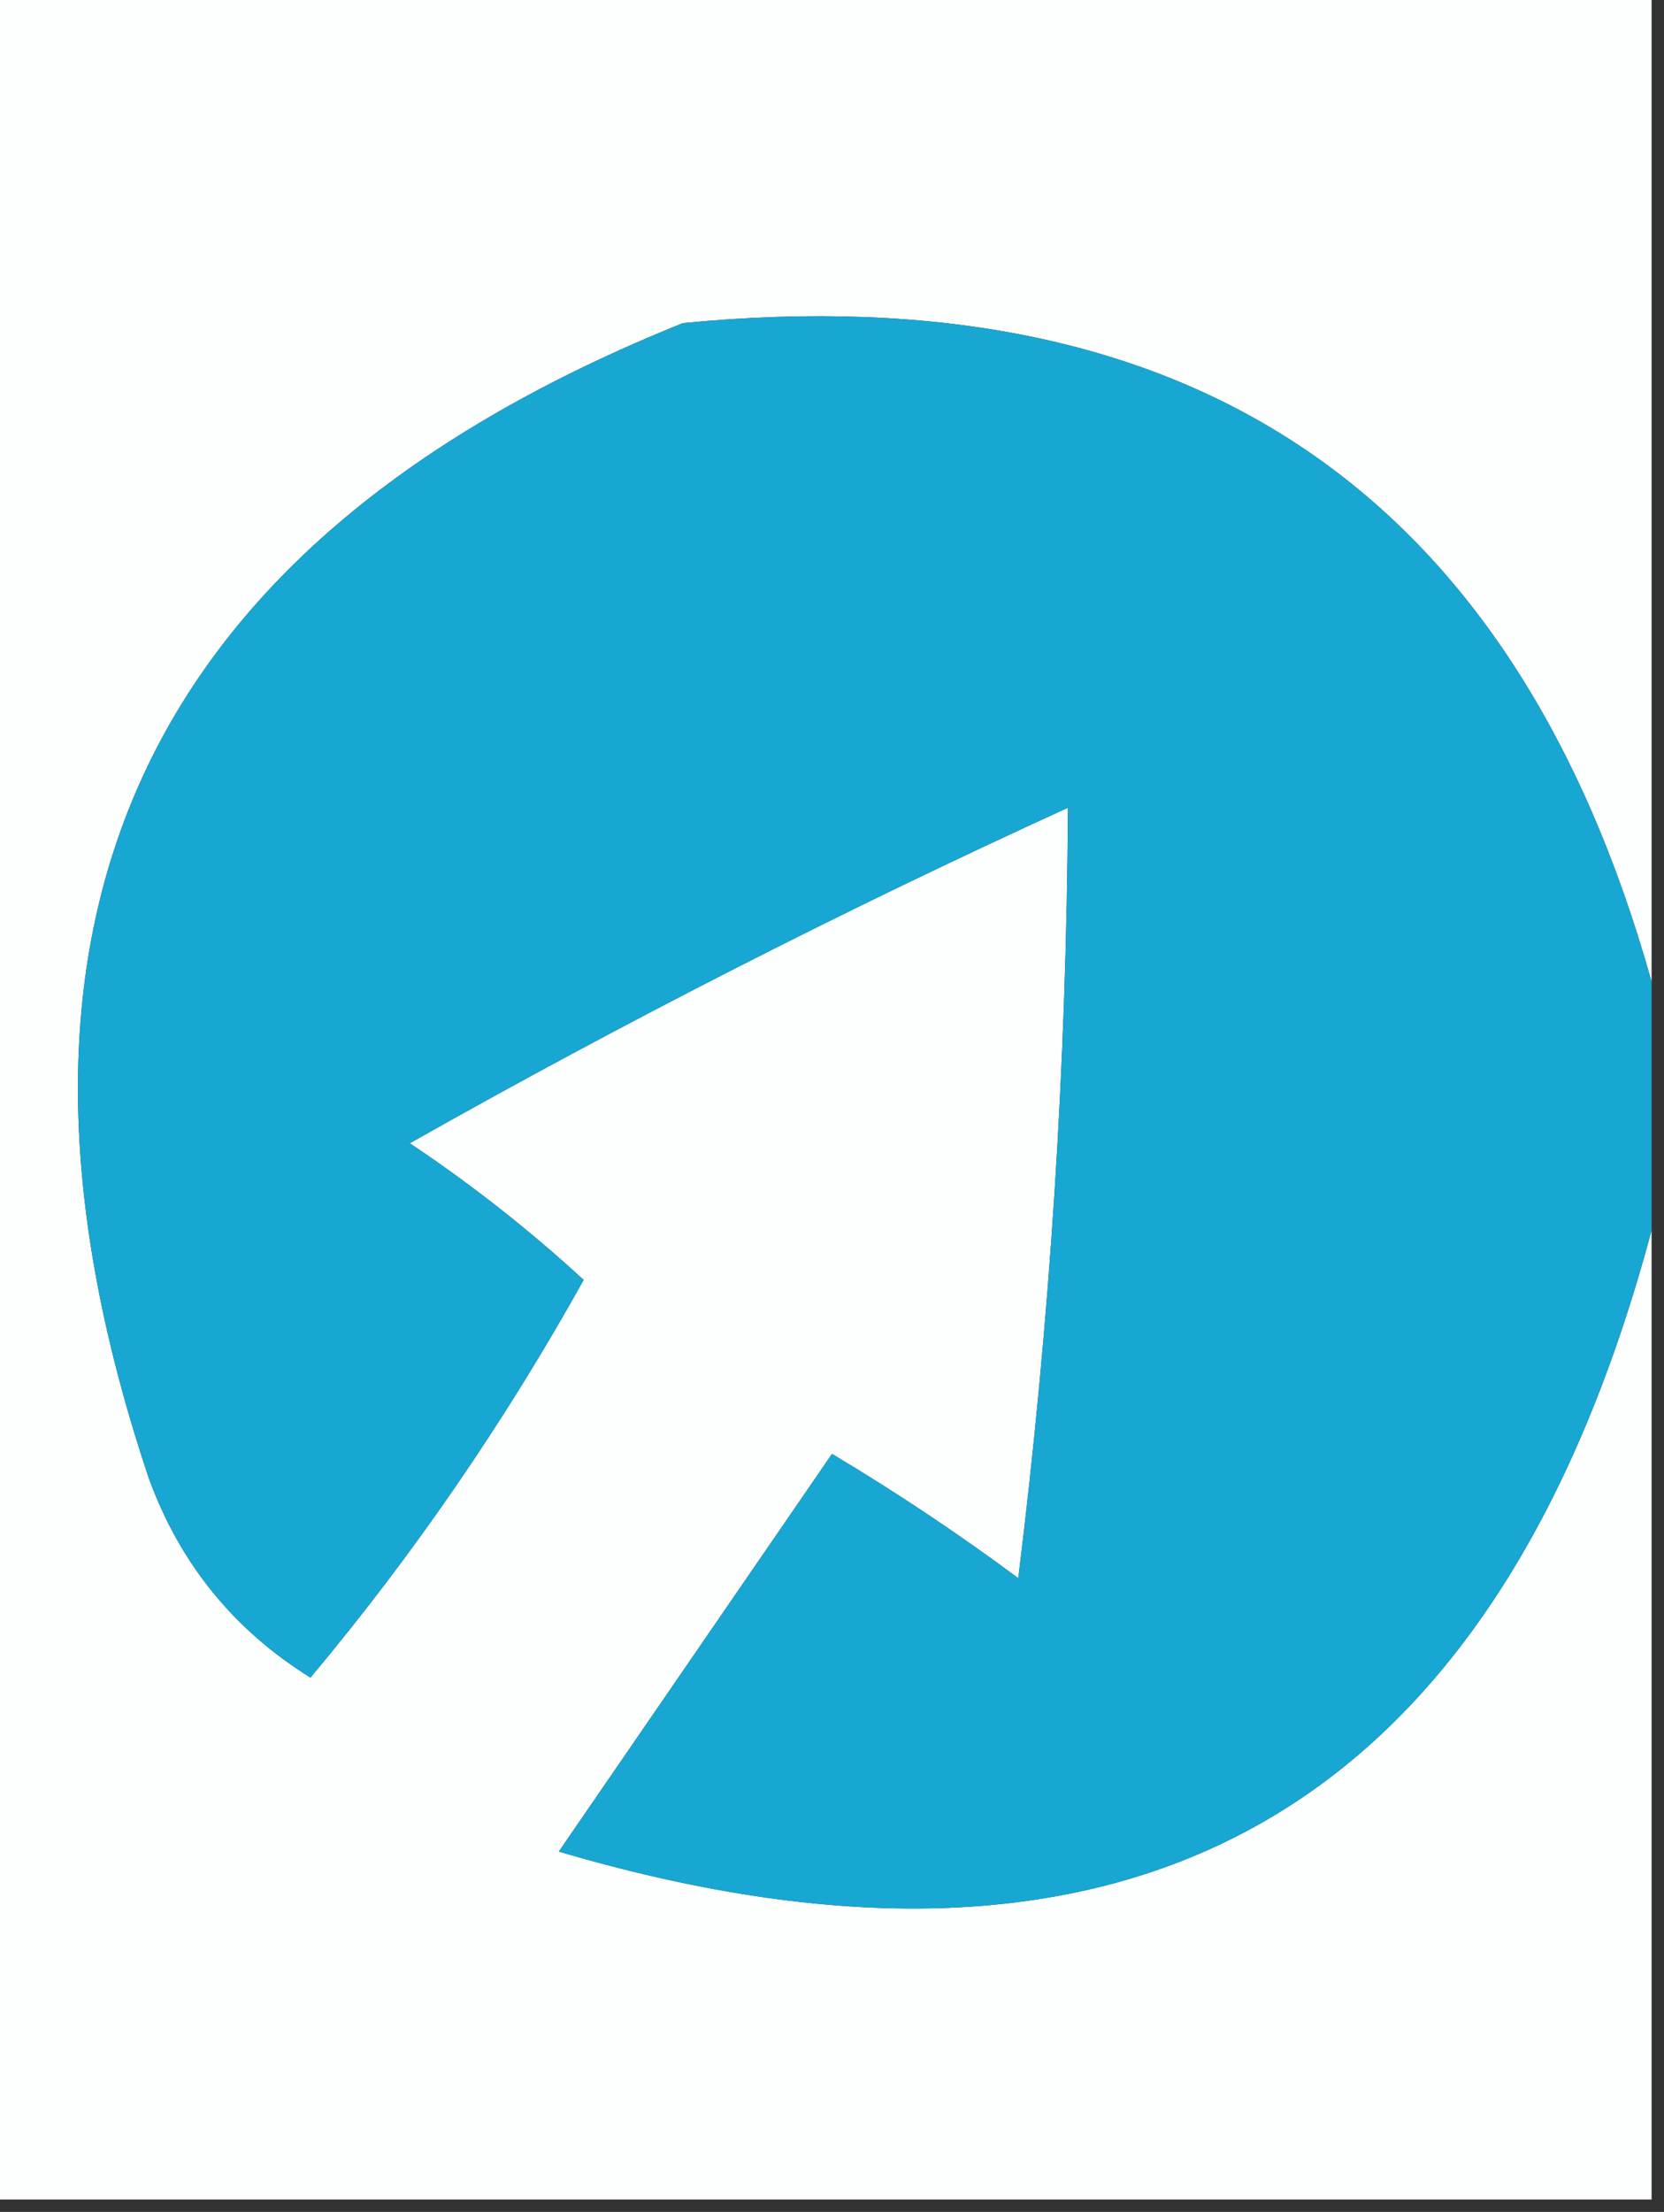 <?xml version="1.0" encoding="UTF-8"?>
<!DOCTYPE svg PUBLIC "-//W3C//DTD SVG 1.1//EN" "http://www.w3.org/Graphics/SVG/1.1/DTD/svg11.dtd">
<svg xmlns="http://www.w3.org/2000/svg" version="1.1" width="67px" height="89px" style="shape-rendering:geometricPrecision; text-rendering:geometricPrecision; image-rendering:optimizeQuality; fill-rule:evenodd; clip-rule:evenodd" xmlns:xlink="http://www.w3.org/1999/xlink">
<rect width="100%" height="100%" fill="#333333" stroke="none"/>
<g><path style="opacity:1" fill="#fdfefe" d="M -0.5,-0.5 C 21.833,-0.5 44.167,-0.5 66.5,-0.5C 66.5,12.833 66.5,26.167 66.5,39.5C 60.981,19.834 47.981,11.001 27.5,13C 5.694,21.759 -1.473,37.259 6,59.5C 7.25,62.916 9.417,65.583 12.5,67.5C 16.648,62.552 20.314,57.218 23.5,51.5C 21.334,49.507 19.001,47.673 16.5,46C 25.139,41.12 33.972,36.62 43,32.5C 42.944,42.85 42.277,53.183 41,63.5C 38.586,61.709 36.086,60.043 33.5,58.5C 29.833,63.833 26.167,69.167 22.5,74.5C 45.551,81.301 60.218,72.968 66.5,49.5C 66.5,62.5 66.5,75.5 66.5,88.5C 44.167,88.5 21.833,88.5 -0.5,88.5C -0.5,58.833 -0.5,29.167 -0.5,-0.5 Z"/></g>
<g><path style="opacity:1" fill="#17a7d2" d="M 66.5,39.5 C 66.5,42.833 66.5,46.167 66.5,49.5C 60.218,72.968 45.551,81.301 22.5,74.5C 26.167,69.167 29.833,63.833 33.5,58.5C 36.086,60.043 38.586,61.709 41,63.5C 42.277,53.183 42.944,42.85 43,32.5C 33.972,36.62 25.139,41.12 16.5,46C 19.001,47.673 21.334,49.507 23.5,51.5C 20.314,57.218 16.648,62.552 12.5,67.5C 9.417,65.583 7.25,62.916 6,59.5C -1.473,37.259 5.694,21.759 27.5,13C 47.981,11.001 60.981,19.834 66.5,39.5 Z"/></g>
</svg>
